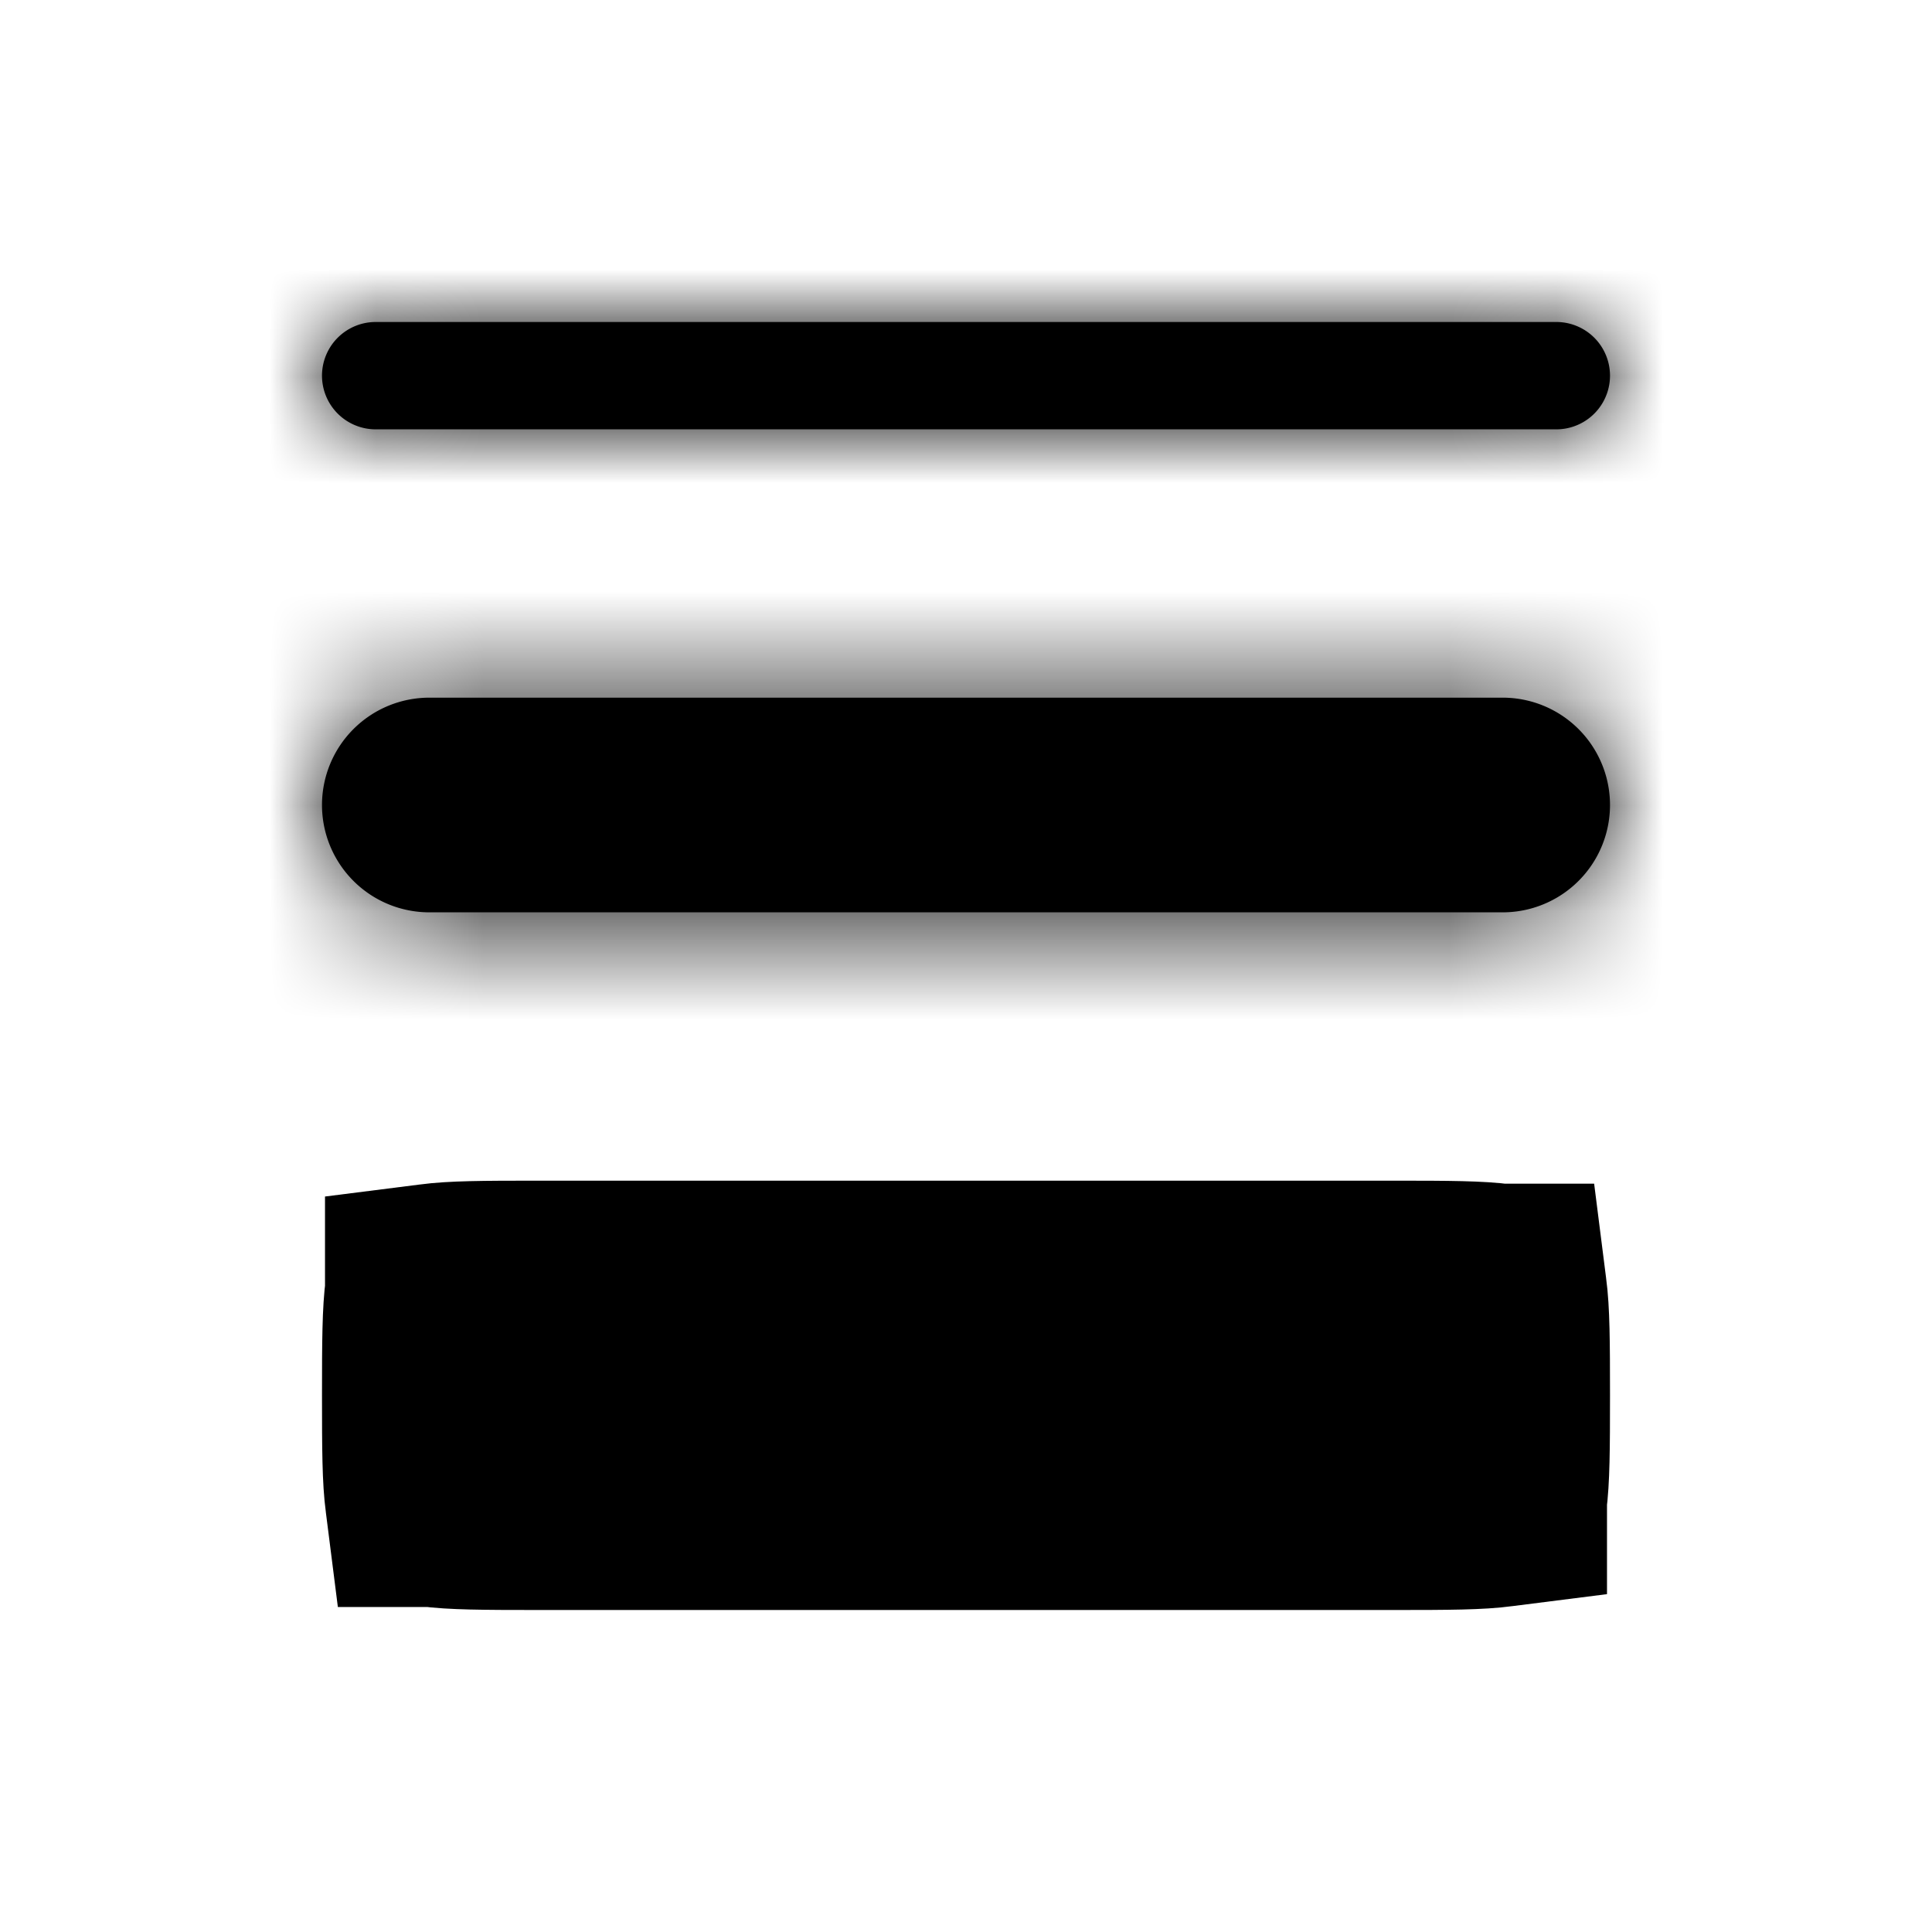 <svg width="18" height="18" fill="none" xmlns="http://www.w3.org/2000/svg"><path d="M5 12h8c.5 0 .774.002.964.028h.007l.001.008c.026.19.028.464.028.964 0 .5-.002.774-.028.964v.007l-.008.001c-.19.026-.464.028-.964.028H5c-.5 0-.774-.002-.964-.028h-.007l-.001-.008C4.002 13.774 4 13.5 4 13c0-.5.002-.774.028-.964v-.007l.008-.001C4.226 12.002 4.5 12 5 12z" fill="currentColor" stroke="currentColor" stroke-width="2"/><mask id="a" fill="currentColor"><path d="M3 7.5a1 1 0 0 1 1-1h10a1 1 0 1 1 0 2H4a1 1 0 0 1-1-1z"/></mask><path d="M3 7.5a1 1 0 0 1 1-1h10a1 1 0 1 1 0 2H4a1 1 0 0 1-1-1z" fill="currentColor"/><path d="M4 8.5h10v-4H4v4zm10-2H4v4h10v-4zm-10 0a1 1 0 0 1 1 1H1a3 3 0 0 0 3 3v-4zm9 1a1 1 0 0 1 1-1v4a3 3 0 0 0 3-3h-4zm1 1a1 1 0 0 1-1-1h4a3 3 0 0 0-3-3v4zm-10-4a3 3 0 0 0-3 3h4a1 1 0 0 1-1 1v-4z" fill="currentColor" mask="url(#a)"/><mask id="b" fill="currentColor"><path d="M3 3.5a.5.5 0 0 1 .5-.5h11a.5.5 0 0 1 0 1h-11a.5.5 0 0 1-.5-.5z"/></mask><path d="M3 3.5a.5.5 0 0 1 .5-.5h11a.5.5 0 0 1 0 1h-11a.5.5 0 0 1-.5-.5z" fill="currentColor"/><path d="M3.5 5h11V1h-11v4zm11-3h-11v4h11V2zm-11 0A1.5 1.5 0 0 1 5 3.5H1A2.5 2.5 0 0 0 3.5 6V2zM13 3.5A1.5 1.5 0 0 1 14.5 2v4A2.5 2.5 0 0 0 17 3.5h-4zM14.5 5A1.5 1.5 0 0 1 13 3.5h4A2.5 2.5 0 0 0 14.5 1v4zm-11-4A2.5 2.5 0 0 0 1 3.5h4A1.5 1.5 0 0 1 3.5 5V1z" fill="currentColor" mask="url(#b)"/></svg>
